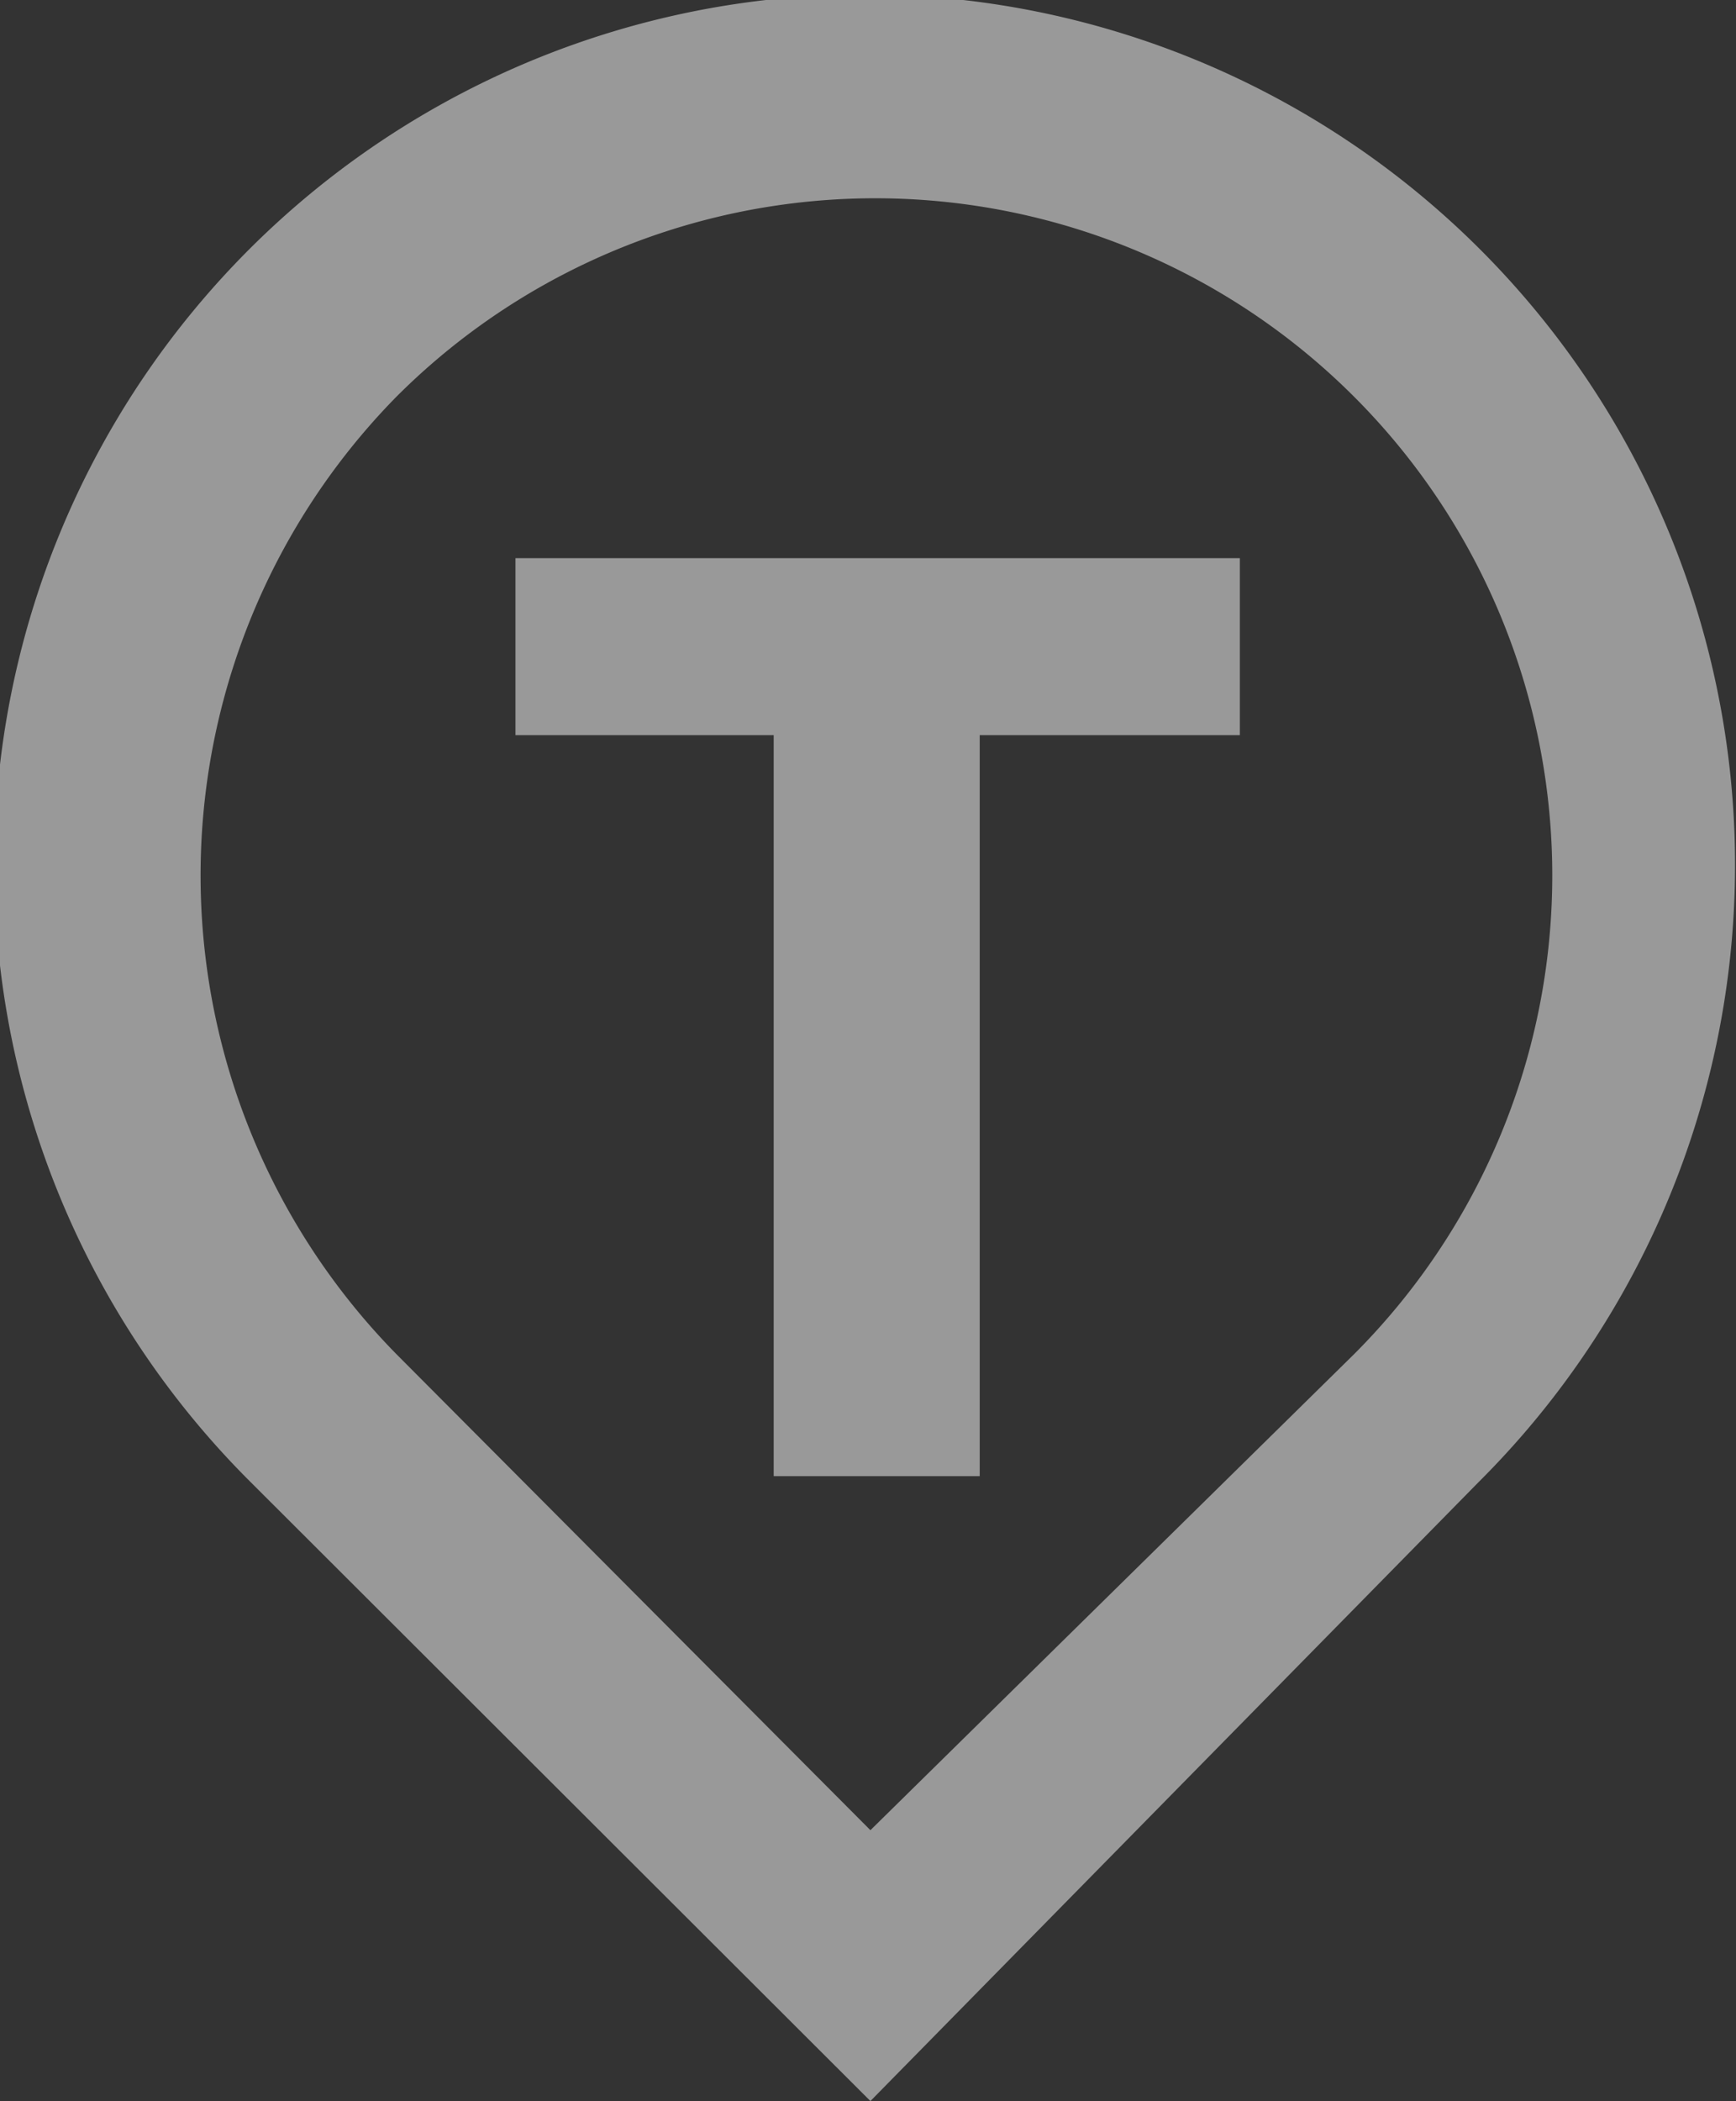 <svg xmlns="http://www.w3.org/2000/svg" viewBox="0 0 17.95 21.72"><rect x="0" y="0" width="17.95" height="21.72" fill="#333333" stroke="none"/><defs><style>.cls-1{opacity:0.5;}.cls-2{fill:#fff;}</style></defs><g id="Layer_2" data-name="Layer 2"><g id="Layer_1-2" data-name="Layer 1"><g class="cls-1"><path class="cls-2" d="M9,18.92,14,14a7,7,0,0,0-9.9-9.9,7.06,7.06,0,0,0,0,9.9Zm0,2.8-6.41-6.4a9,9,0,1,1,12.7,0h0Z"/><path class="cls-2" d="M10.13,7.6v7.66H8V7.6H5.33V5.77h7.49V7.6Z"/></g></g></g></svg>
